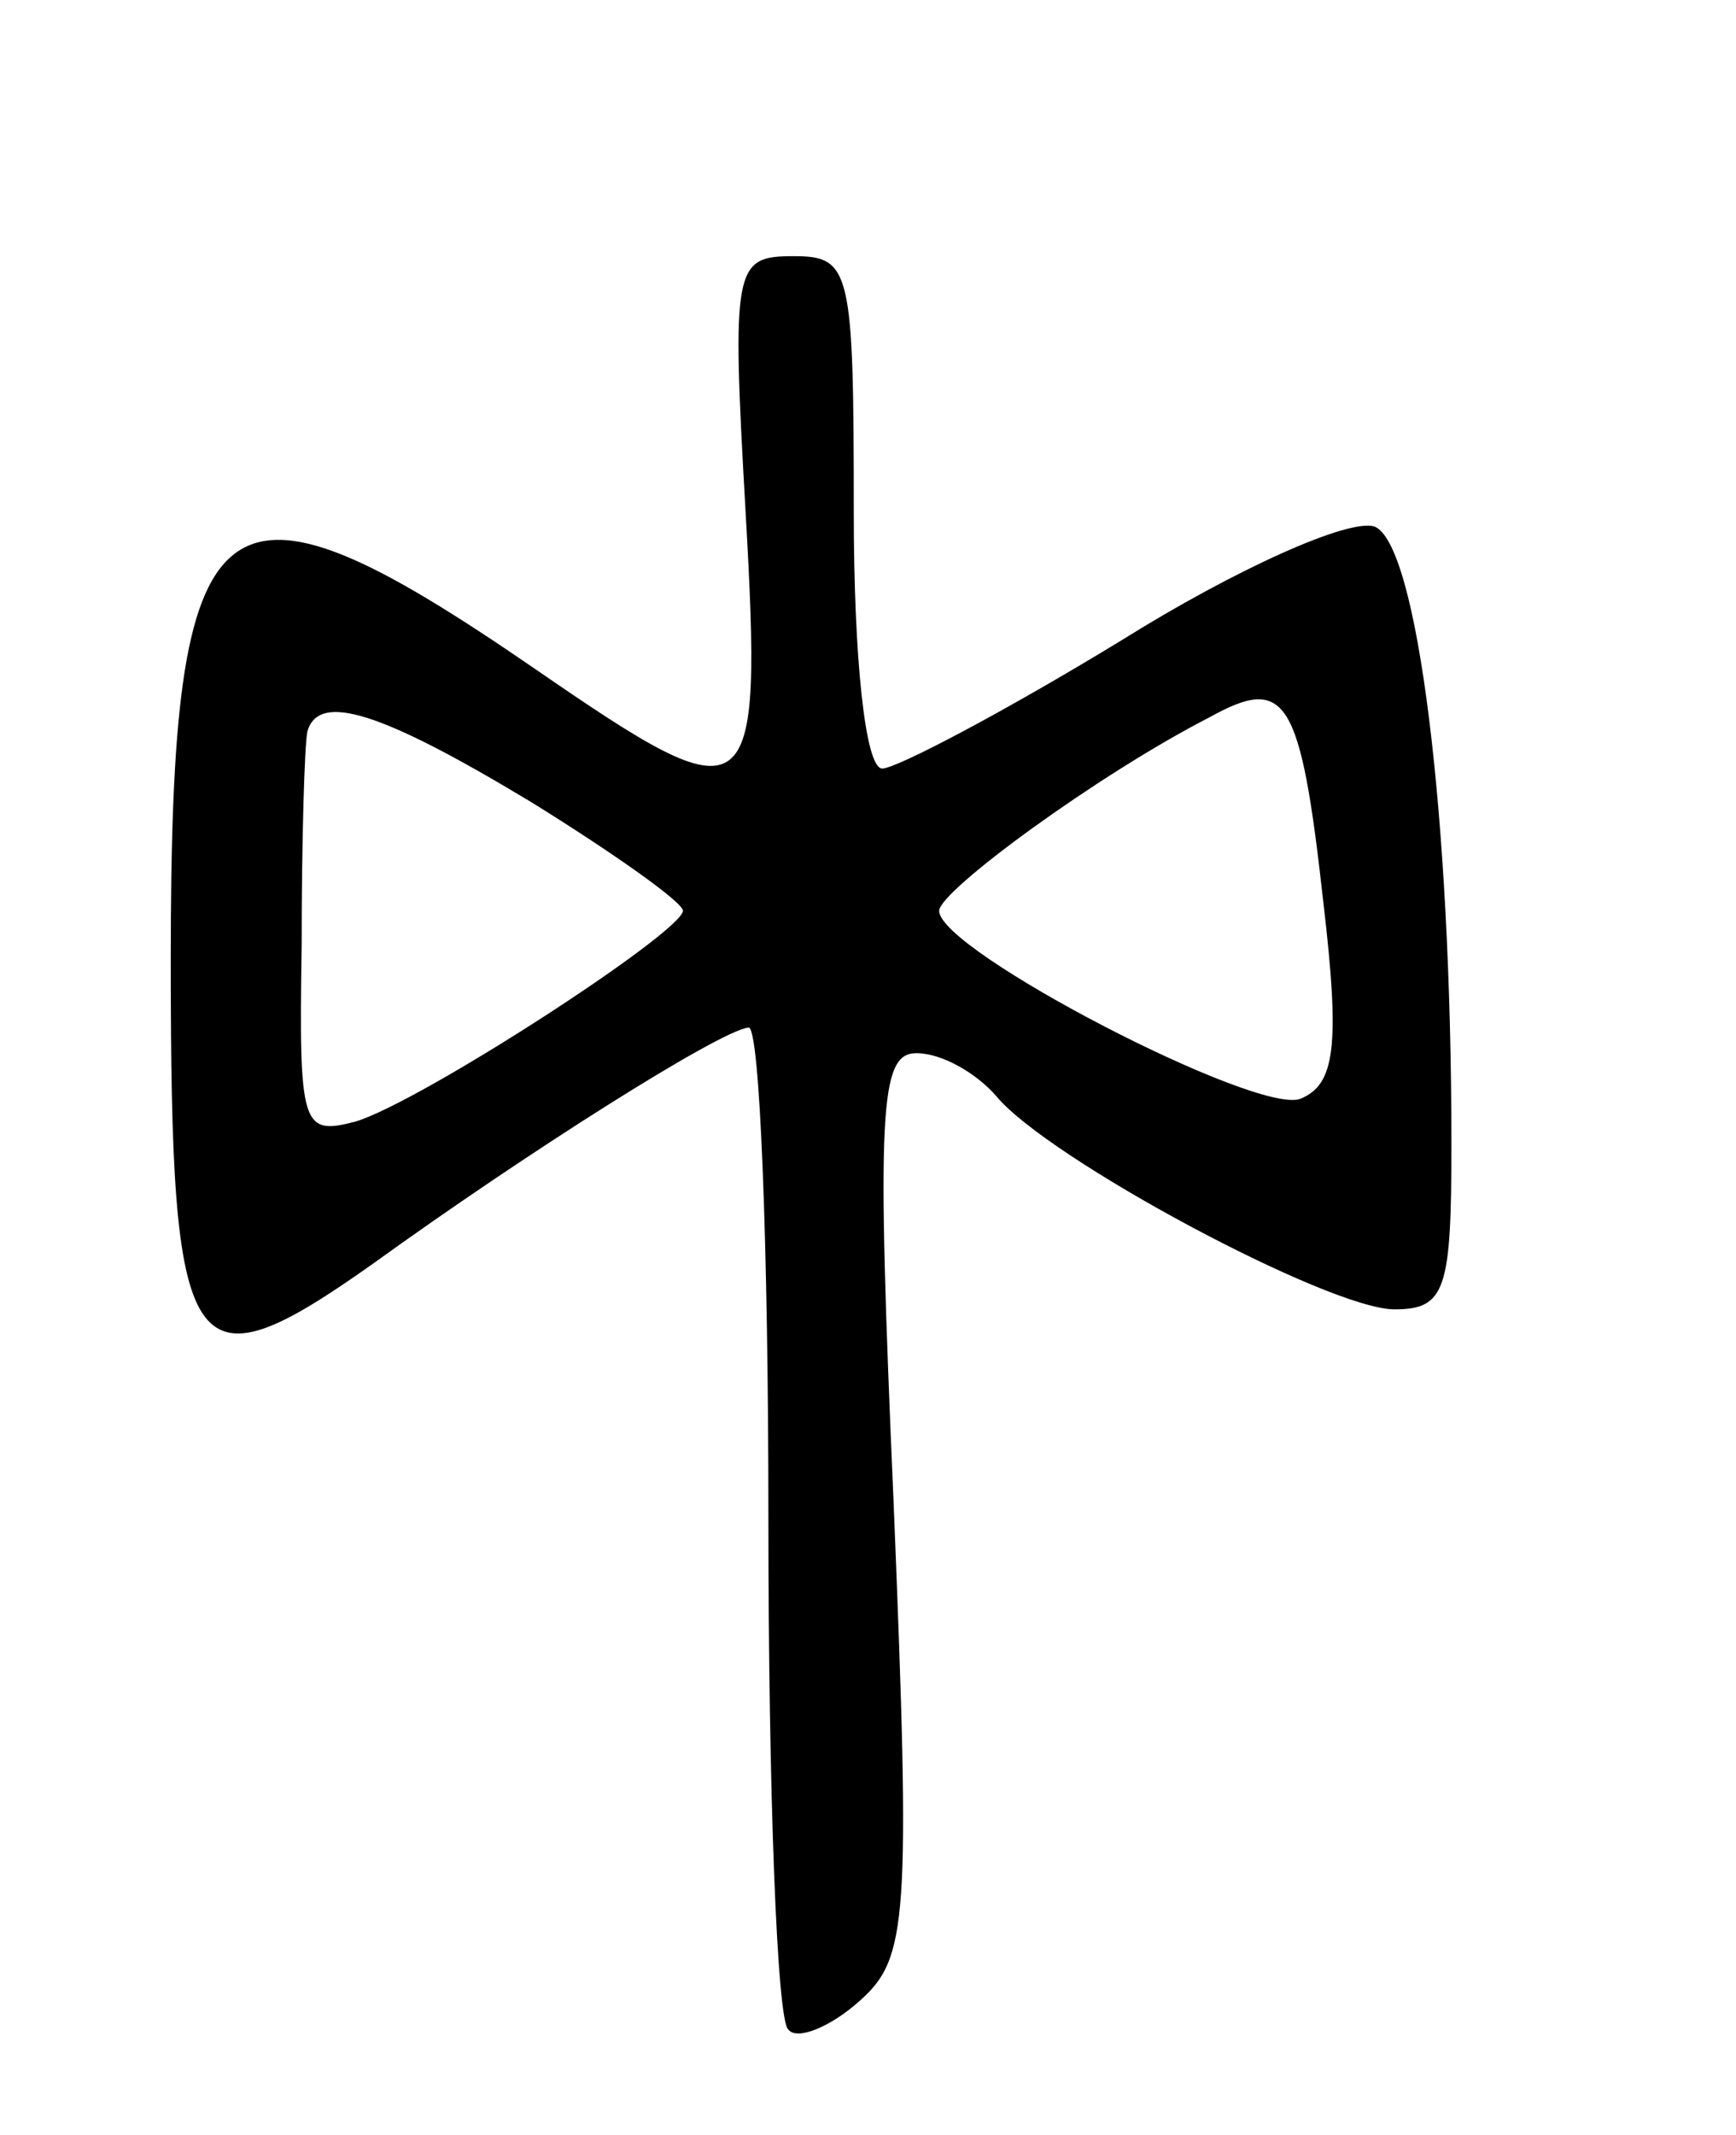 <svg version="1.0" xmlns="http://www.w3.org/2000/svg"
 width="61pt" height="75pt" viewBox="0 0 61 75"
 preserveAspectRatio="xMidYMid meet">
<g transform="translate(0,75) scale(0.1,-0.1)"
fill="#000000" stroke="none">
<path d="M262 570 c6 -106 3 -108 -74 -55 -112 77 -128 64 -128 -102 0 -143 6
-153 71 -107 54 39 122 82 132 83 4 1 7 -77 7 -172 0 -96 3 -177 7 -180 3 -4
15 1 25 10 17 15 18 28 12 175 -6 138 -5 158 8 158 9 0 21 -7 28 -15 18 -22
117 -75 140 -75 18 0 20 7 20 58 0 116 -12 211 -27 217 -9 3 -49 -15 -89 -40
-41 -25 -79 -45 -84 -45 -6 0 -10 39 -10 90 0 85 -1 90 -21 90 -21 0 -22 -3
-17 -90z m203 -137 c6 -51 4 -64 -8 -69 -15 -6 -127 52 -127 66 0 7 56 48 95
68 27 15 32 7 40 -65z m-278 35 c29 -18 53 -35 53 -38 -1 -8 -92 -67 -115 -74
-19 -5 -20 -2 -19 62 0 37 1 70 2 75 4 14 26 7 79 -25z"/>
</g>
</svg>
